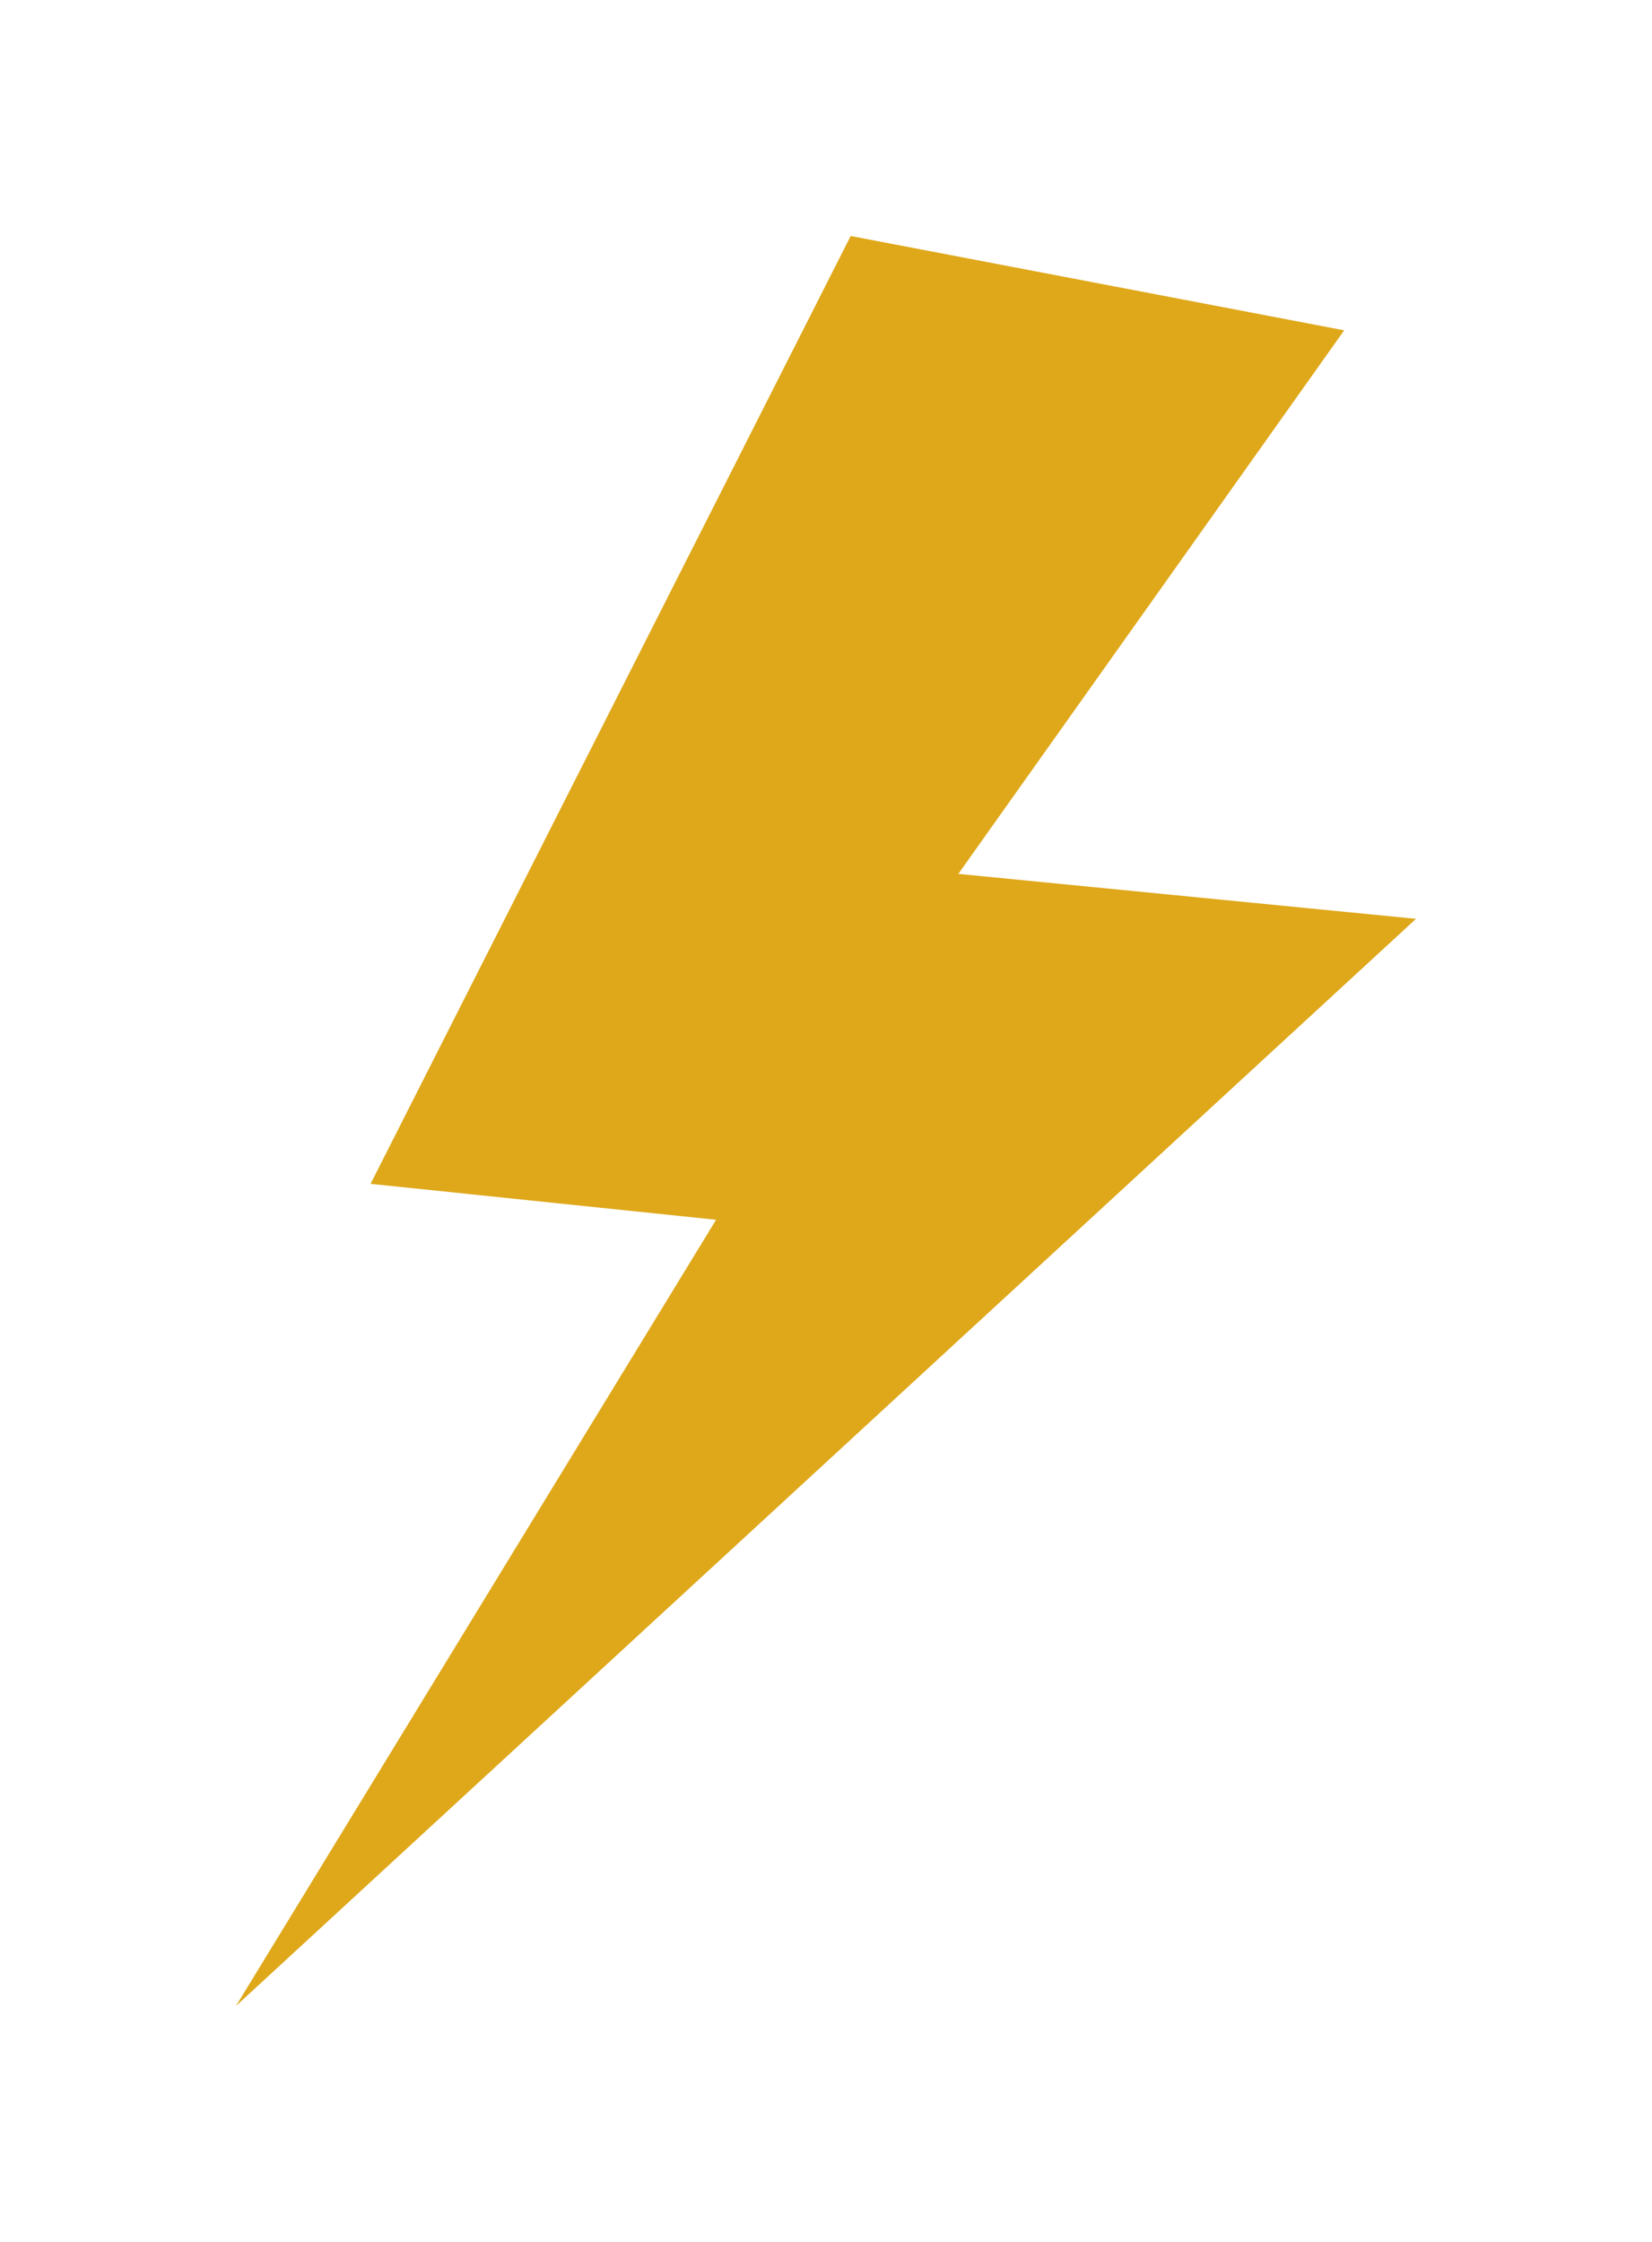 <svg width="28" height="38" viewBox="0 0 28 38" fill="none" xmlns="http://www.w3.org/2000/svg">
<g filter="url(#filter0_d_28_397)">
<path d="M22.783 1.599L14.418 2.07756e-08L6.281 16.066L12.137 16.675L4 30L24 11.574L16.243 10.812L22.783 1.599Z" fill="#DFA81A"/>
</g>
<defs>
<filter id="filter0_d_28_397" x="0" y="0" width="28" height="38" filterUnits="userSpaceOnUse" color-interpolation-filters="sRGB">
<feFlood flood-opacity="0" result="BackgroundImageFix"/>
<feColorMatrix in="SourceAlpha" type="matrix" values="0 0 0 0 0 0 0 0 0 0 0 0 0 0 0 0 0 0 127 0" result="hardAlpha"/>
<feOffset dy="4"/>
<feGaussianBlur stdDeviation="2"/>
<feComposite in2="hardAlpha" operator="out"/>
<feColorMatrix type="matrix" values="0 0 0 0 0 0 0 0 0 0 0 0 0 0 0 0 0 0 0.1 0"/>
<feBlend mode="normal" in2="BackgroundImageFix" result="effect1_dropShadow_28_397"/>
<feBlend mode="normal" in="SourceGraphic" in2="effect1_dropShadow_28_397" result="shape"/>
</filter>
</defs>
</svg>
